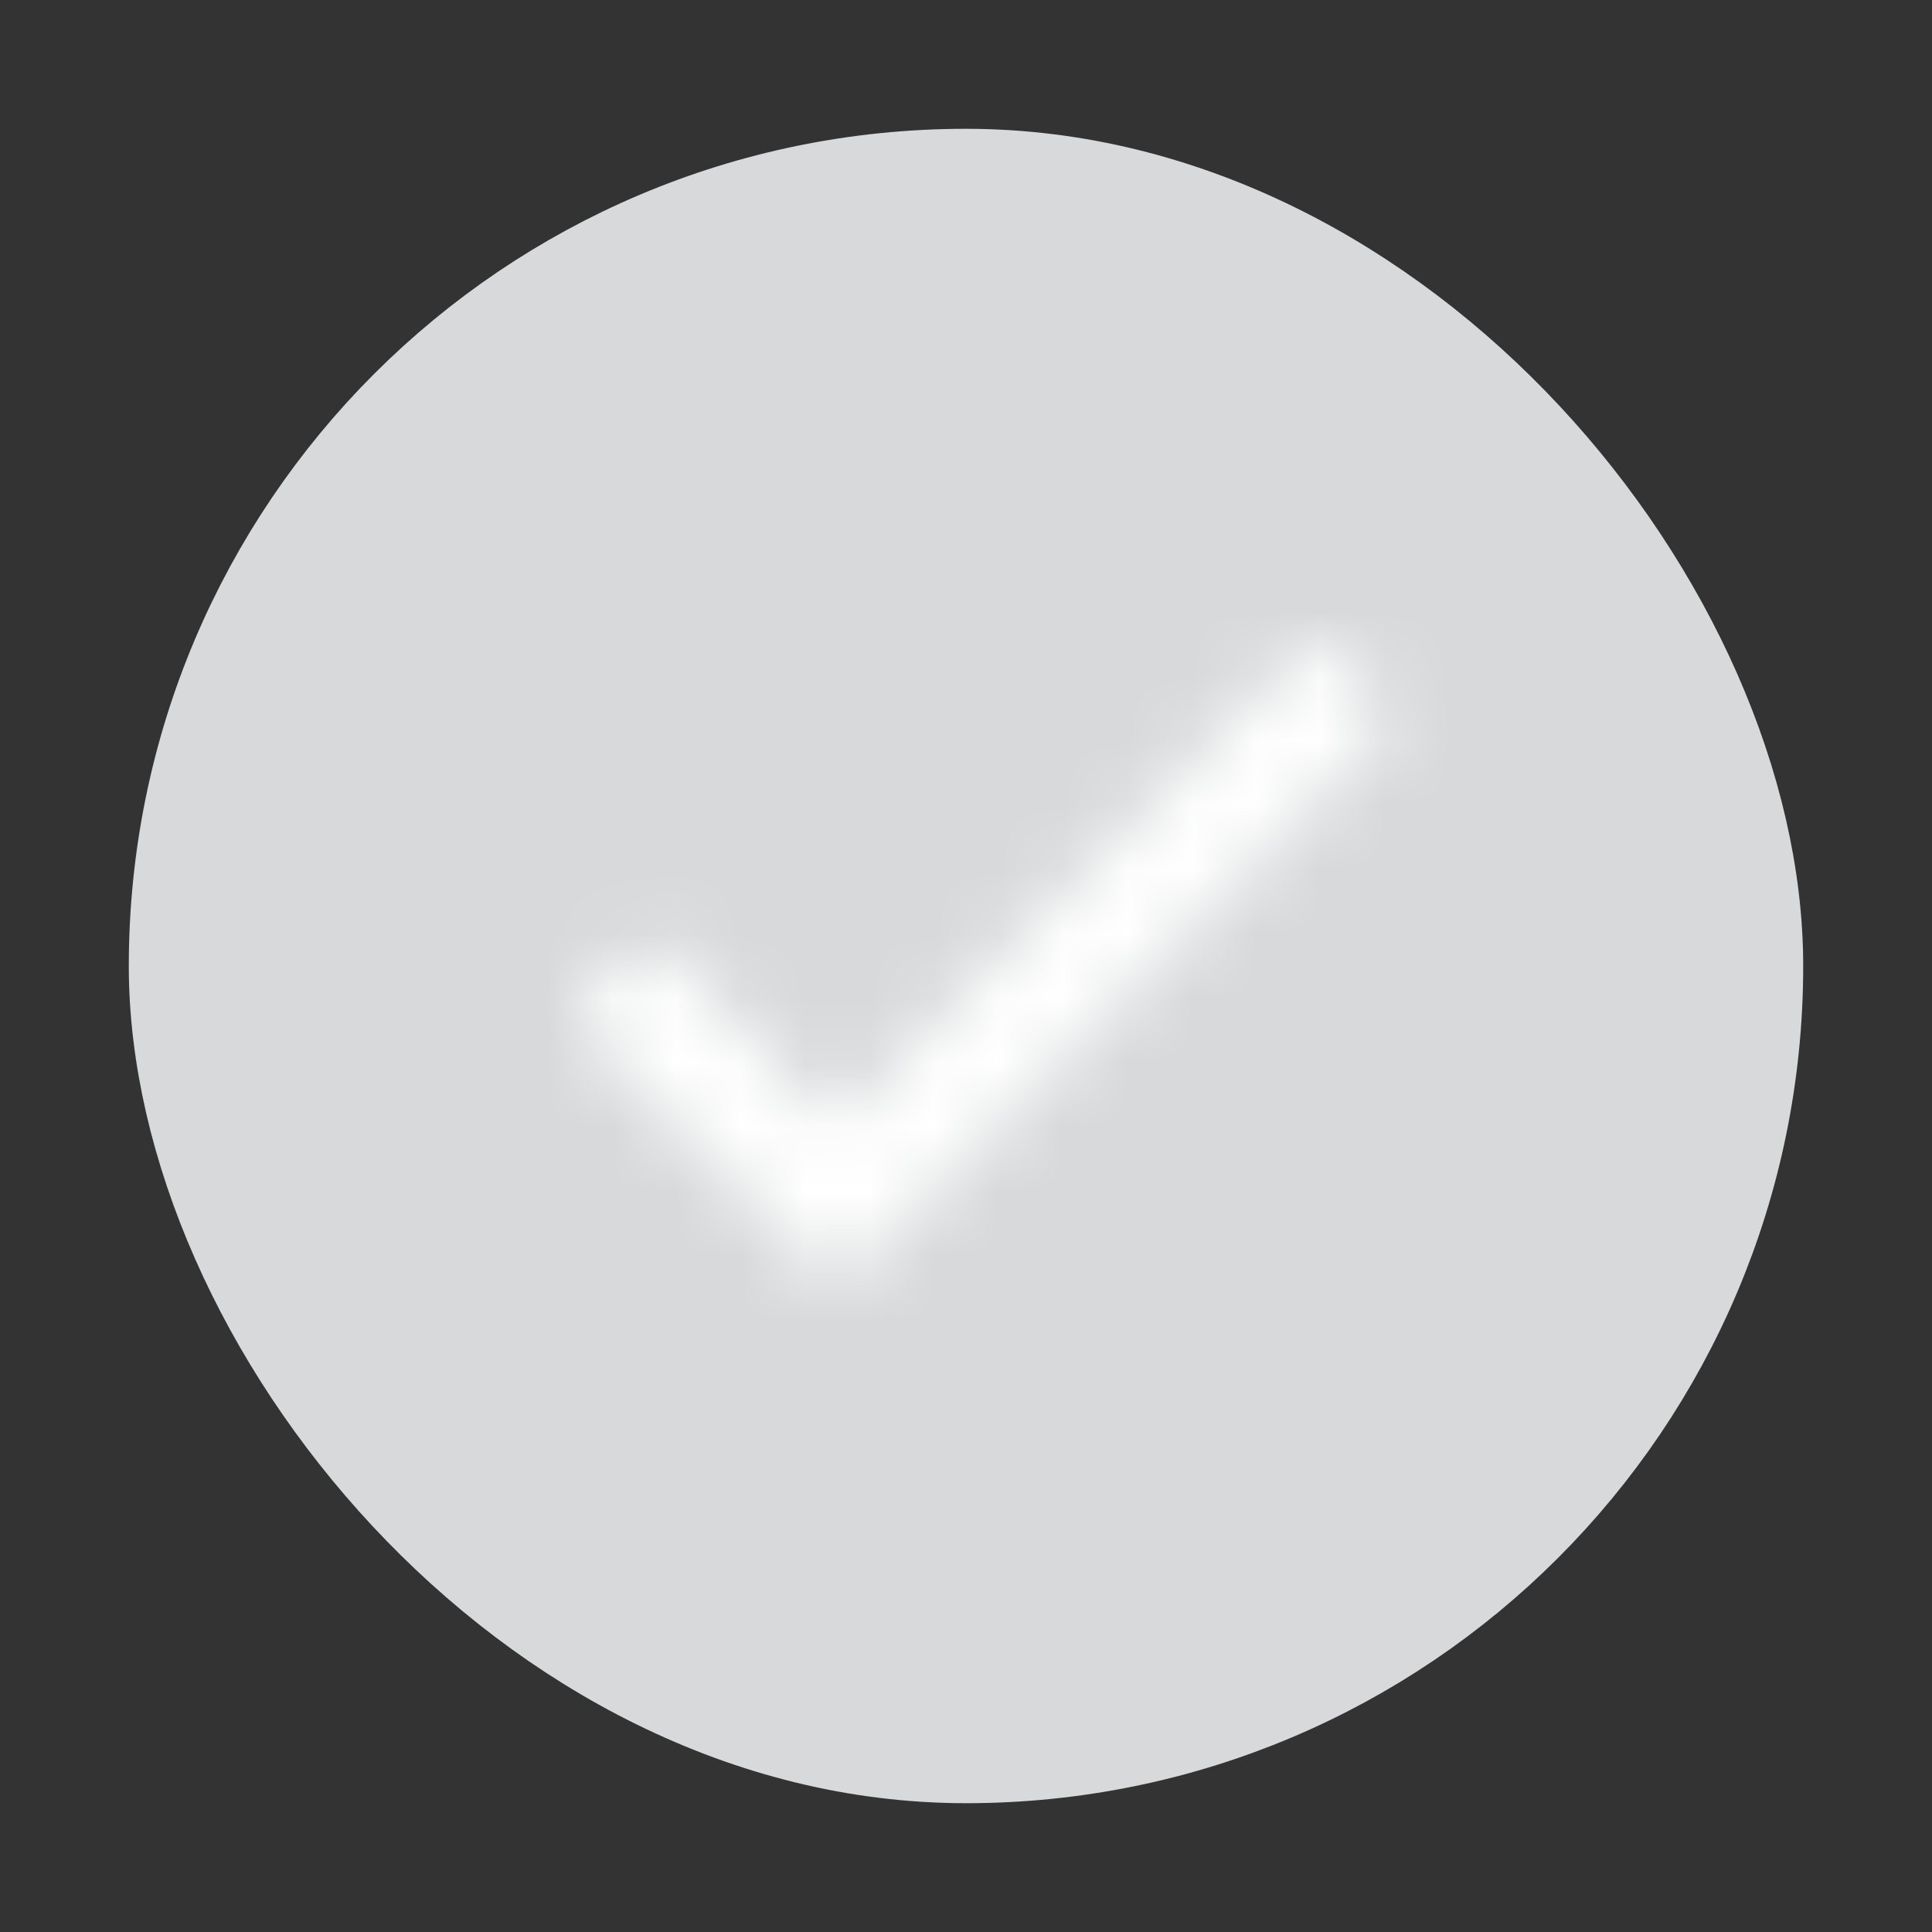 <svg width="30" height="30" viewBox="0 0 30 30" fill="none" xmlns="http://www.w3.org/2000/svg">
<rect x="0" y="0" width="30" height="30" fill="#333333" stroke="none"/>
<rect x="3" y="3" width="24" height="24" rx="12" fill="#D7D9DA" stroke="#D7D9DA" stroke-width="2"/>
<mask id="path-3-inside-1_36_184" fill="white">
<path d="M20.206 10.105L12.982 17.463L10.346 14.749C10.209 14.637 9.989 14.637 9.879 14.749L9.082 15.56C8.973 15.672 8.973 15.896 9.082 16.036L12.763 19.757C12.9 19.897 13.092 19.897 13.23 19.757L21.469 11.364C21.579 11.252 21.579 11.028 21.469 10.888L20.673 10.105C20.563 9.965 20.343 9.965 20.206 10.105Z"/>
</mask>
<path d="M20.206 10.105L21.633 11.506L20.206 10.105ZM12.982 17.463L11.548 18.857L12.975 20.326L14.41 18.864L12.982 17.463ZM10.346 14.749L11.78 13.355L11.699 13.272L11.609 13.199L10.346 14.749ZM9.879 14.749L11.306 16.15L9.879 14.749ZM9.082 15.56L7.655 14.159H7.655L9.082 15.56ZM9.082 16.036L7.509 17.271L7.58 17.361L7.66 17.443L9.082 16.036ZM12.763 19.757L14.19 18.356L14.185 18.351L12.763 19.757ZM13.23 19.757L14.657 21.158L13.23 19.757ZM21.469 11.364L20.042 9.963L21.469 11.364ZM21.469 10.888L23.042 9.653L22.963 9.552L22.872 9.462L21.469 10.888ZM20.673 10.105L19.1 11.34L19.179 11.441L19.27 11.531L20.673 10.105ZM18.779 8.704L11.555 16.062L14.41 18.864L21.633 11.506L18.779 8.704ZM14.417 16.069L11.78 13.355L8.911 16.143L11.548 18.857L14.417 16.069ZM11.609 13.199C11.146 12.821 10.597 12.665 10.102 12.665C9.62 12.665 8.971 12.819 8.452 13.348L11.306 16.15C10.896 16.567 10.412 16.665 10.102 16.665C9.779 16.665 9.408 16.565 9.082 16.3L11.609 13.199ZM8.452 13.348L7.655 14.159L10.51 16.962L11.306 16.15L8.452 13.348ZM7.655 14.159C7.141 14.684 7 15.325 7 15.788C7 16.266 7.145 16.807 7.509 17.271L10.655 14.801C10.91 15.126 11 15.484 11 15.788C11 16.076 10.914 16.549 10.51 16.962L7.655 14.159ZM7.66 17.443L11.341 21.164L14.185 18.351L10.504 14.63L7.66 17.443ZM11.336 21.158C11.74 21.57 12.322 21.862 12.996 21.862C13.671 21.862 14.253 21.57 14.657 21.158L11.803 18.356C12.069 18.084 12.486 17.862 12.996 17.862C13.506 17.862 13.923 18.084 14.19 18.356L11.336 21.158ZM14.657 21.158L22.896 12.765L20.042 9.963L11.803 18.356L14.657 21.158ZM22.896 12.765C23.411 12.241 23.552 11.599 23.552 11.137C23.552 10.658 23.407 10.118 23.042 9.653L19.896 12.124C19.641 11.799 19.552 11.44 19.552 11.137C19.552 10.849 19.637 10.375 20.042 9.963L22.896 12.765ZM22.872 9.462L22.075 8.679L19.27 11.531L20.067 12.314L22.872 9.462ZM22.246 8.87C21.256 7.61 19.601 7.866 18.779 8.704L21.633 11.506C21.085 12.064 19.87 12.32 19.1 11.34L22.246 8.87Z" fill="white" mask="url(#path-3-inside-1_36_184)"/>
</svg>
